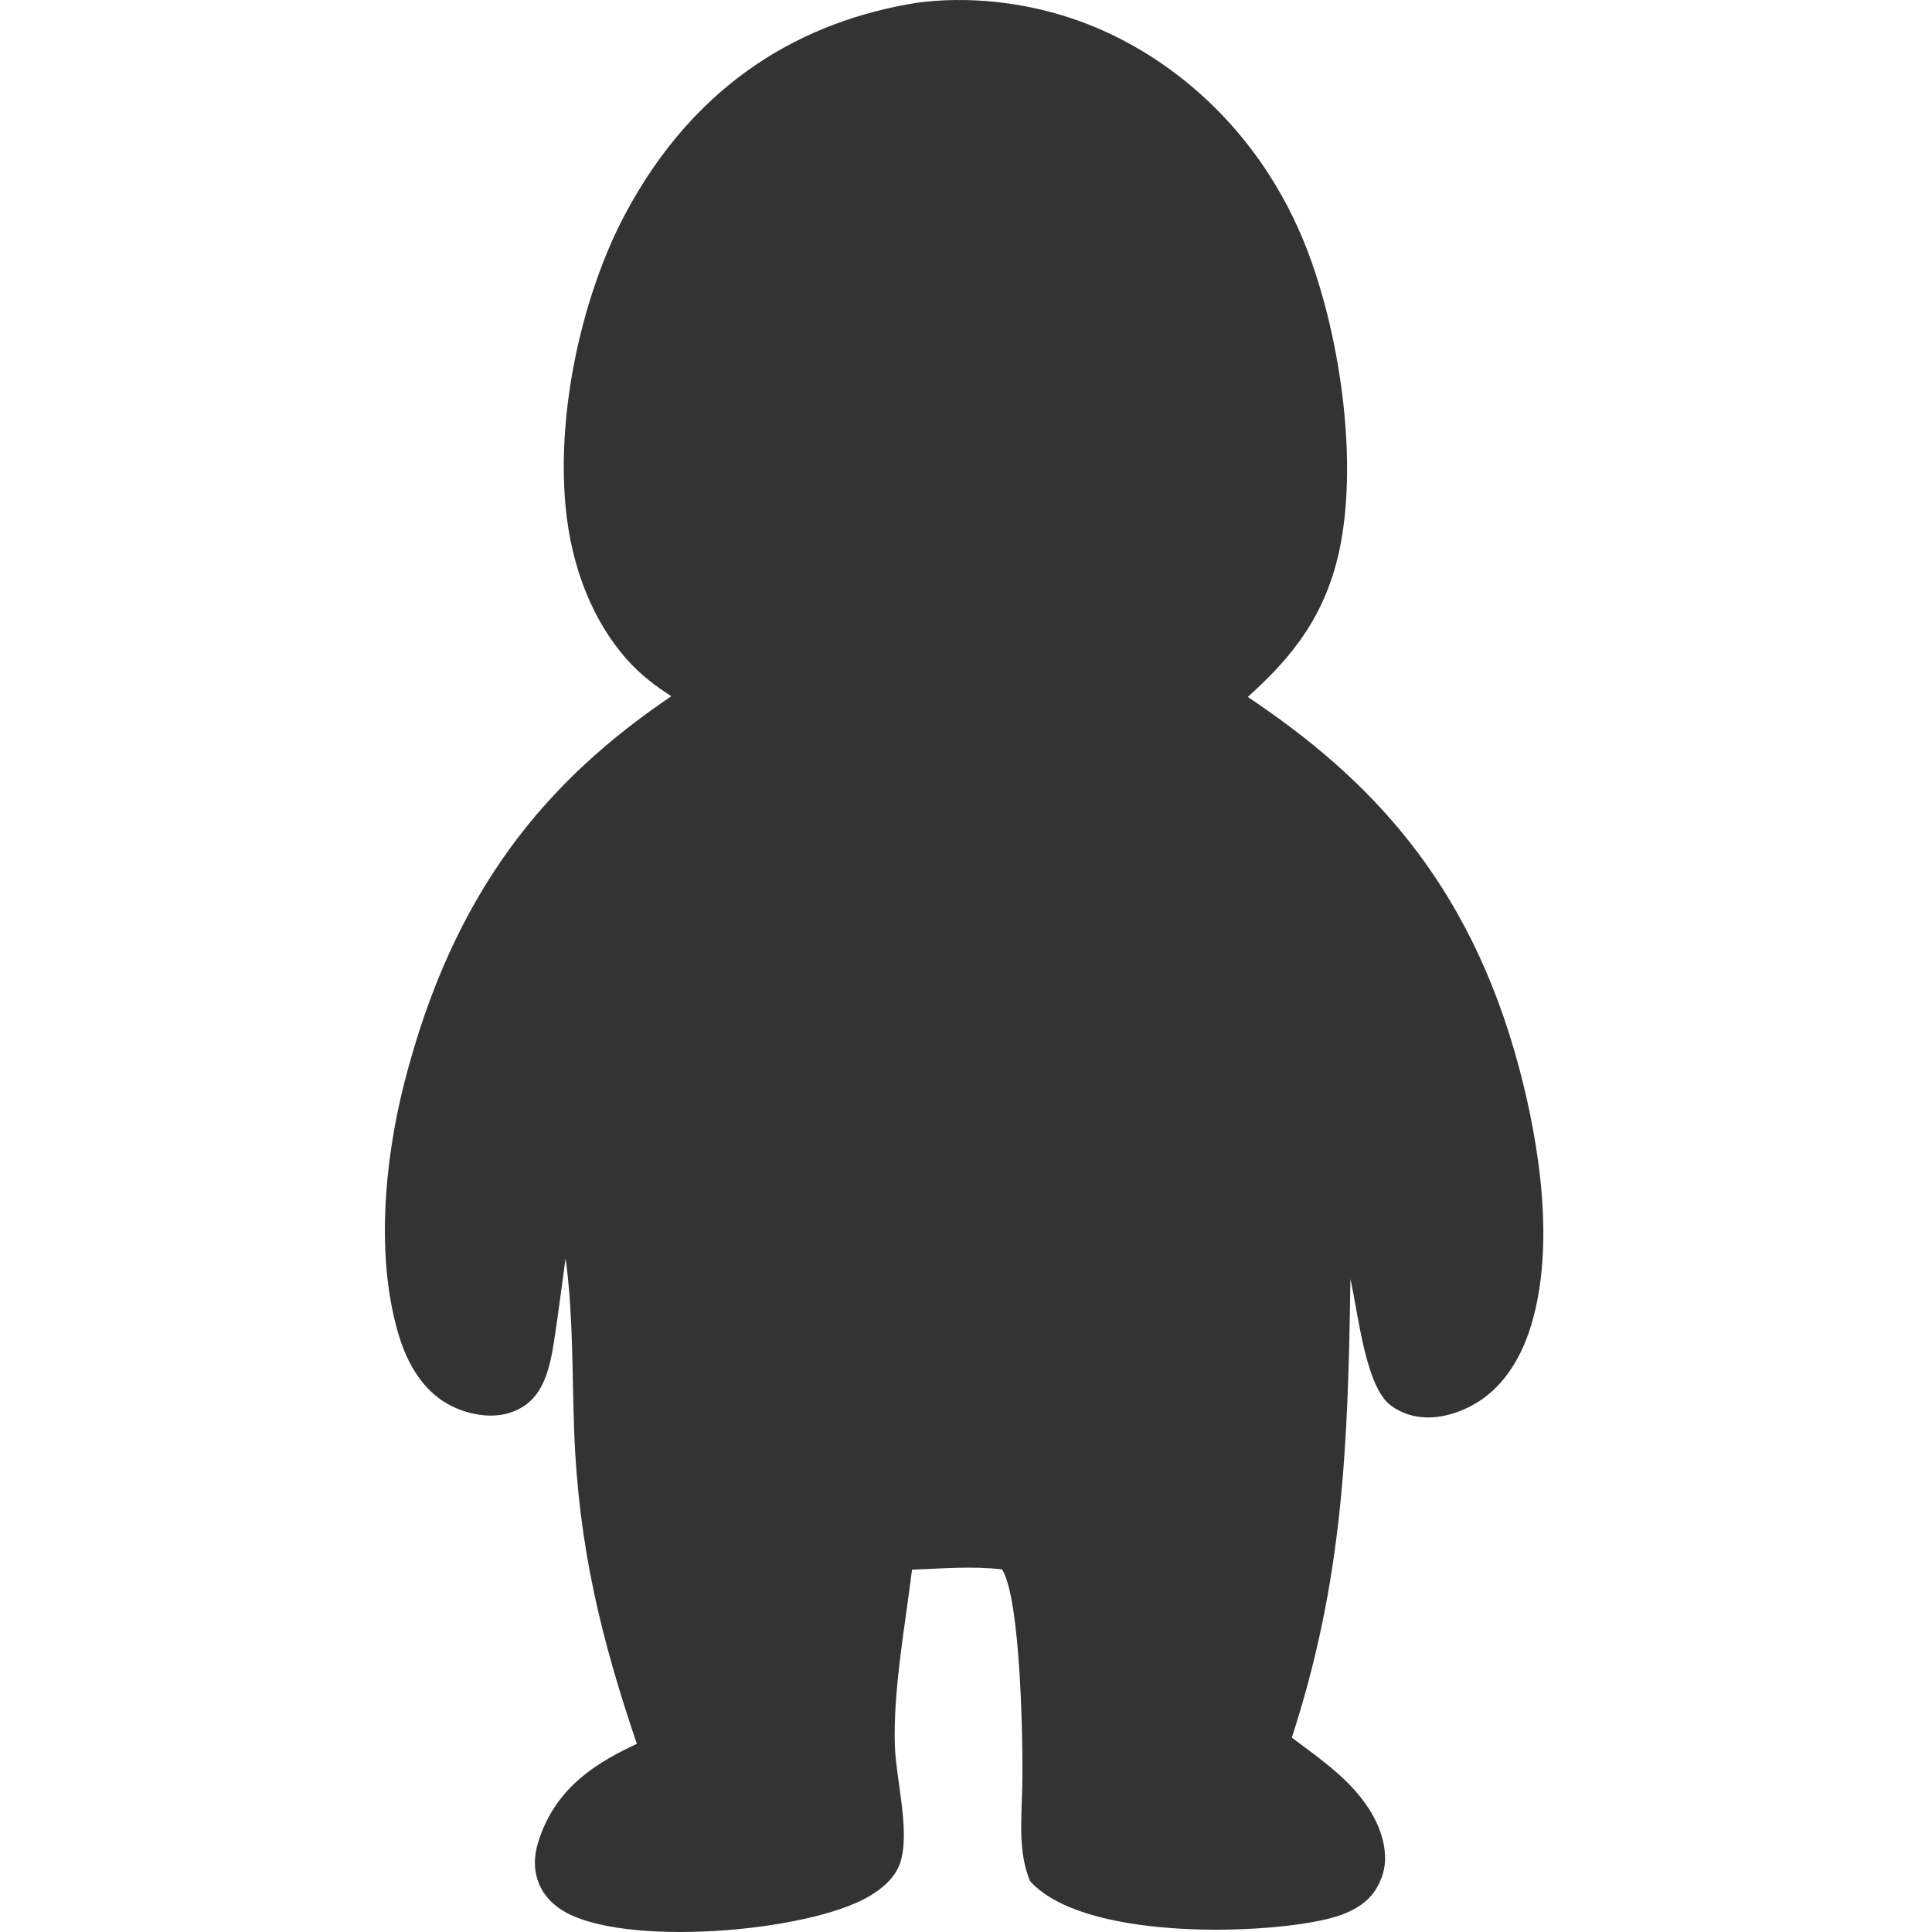 <svg width="512" height="512" viewBox="0 0 512 512" fill="none" xmlns="http://www.w3.org/2000/svg">
<path d="M242.834 0.751C256.324 -1.067 270.773 0.457 283.995 4.864C307.435 12.681 332.028 31.867 345.138 63.064C354.111 84.423 359.726 117.431 355.623 142.288C352.24 162.779 342.065 174.422 330.677 184.705C362.241 205.777 389.286 233.087 402.575 282.965C408.018 303.394 412.13 330.144 405.793 351.14C402.766 361.171 397.478 368.29 390.63 372.164C383.867 375.991 375.341 377.398 368.637 372.506C361.948 367.627 360.091 349.009 357.872 338.944C357.268 383.957 355.783 419.248 342.341 460.482C346.377 463.516 350.516 466.461 354.411 469.884C359.31 474.188 366.043 481.54 366.964 490.587C367.333 494.208 366.641 496.866 365.191 499.701C362.159 505.625 355.444 507.73 350.85 508.768C332.855 512.834 286.845 513.995 272.943 498.478C269.828 490.792 270.684 482.545 270.894 473.929C271.181 462.17 270.507 423.873 265.572 415.913C257.666 414.97 249.62 415.695 241.696 415.975C239.902 430.631 236.684 447.733 237.144 462.566C237.421 471.462 241.222 485.148 238.637 493.436C237.263 497.843 233.374 500.72 230.505 502.441C214.316 512.171 164.322 516.264 148.723 506.07C145.808 504.163 142.819 501.082 141.974 496.189C141.448 493.156 141.917 490.341 142.815 487.594C147.595 473 159.09 466.686 168.767 462.136C159.462 434.648 153.279 410.14 152.147 378.901C151.624 364.45 151.895 349.487 150.117 335.241C150.044 334.653 149.96 334.079 149.882 333.499C148.864 340.857 147.94 348.284 146.808 355.602C145.791 362.182 144.247 368.174 140.137 371.645C134.184 376.667 125.854 375.676 119.593 372.574C113.536 369.568 108.746 363.439 105.984 354.803C99.422 334.277 101.819 307.999 107.031 287.426C120.148 235.676 145.189 206.658 177.904 184.507C173.663 181.746 169.713 178.829 166.006 174.62C157.193 164.61 151.388 150.549 149.867 134.069C147.446 107.838 154.754 77.296 165.603 56.874C184.625 21.071 213.412 5.506 242.834 0.751Z" fill="currentColor" fill-opacity="0.8"/>
</svg>
